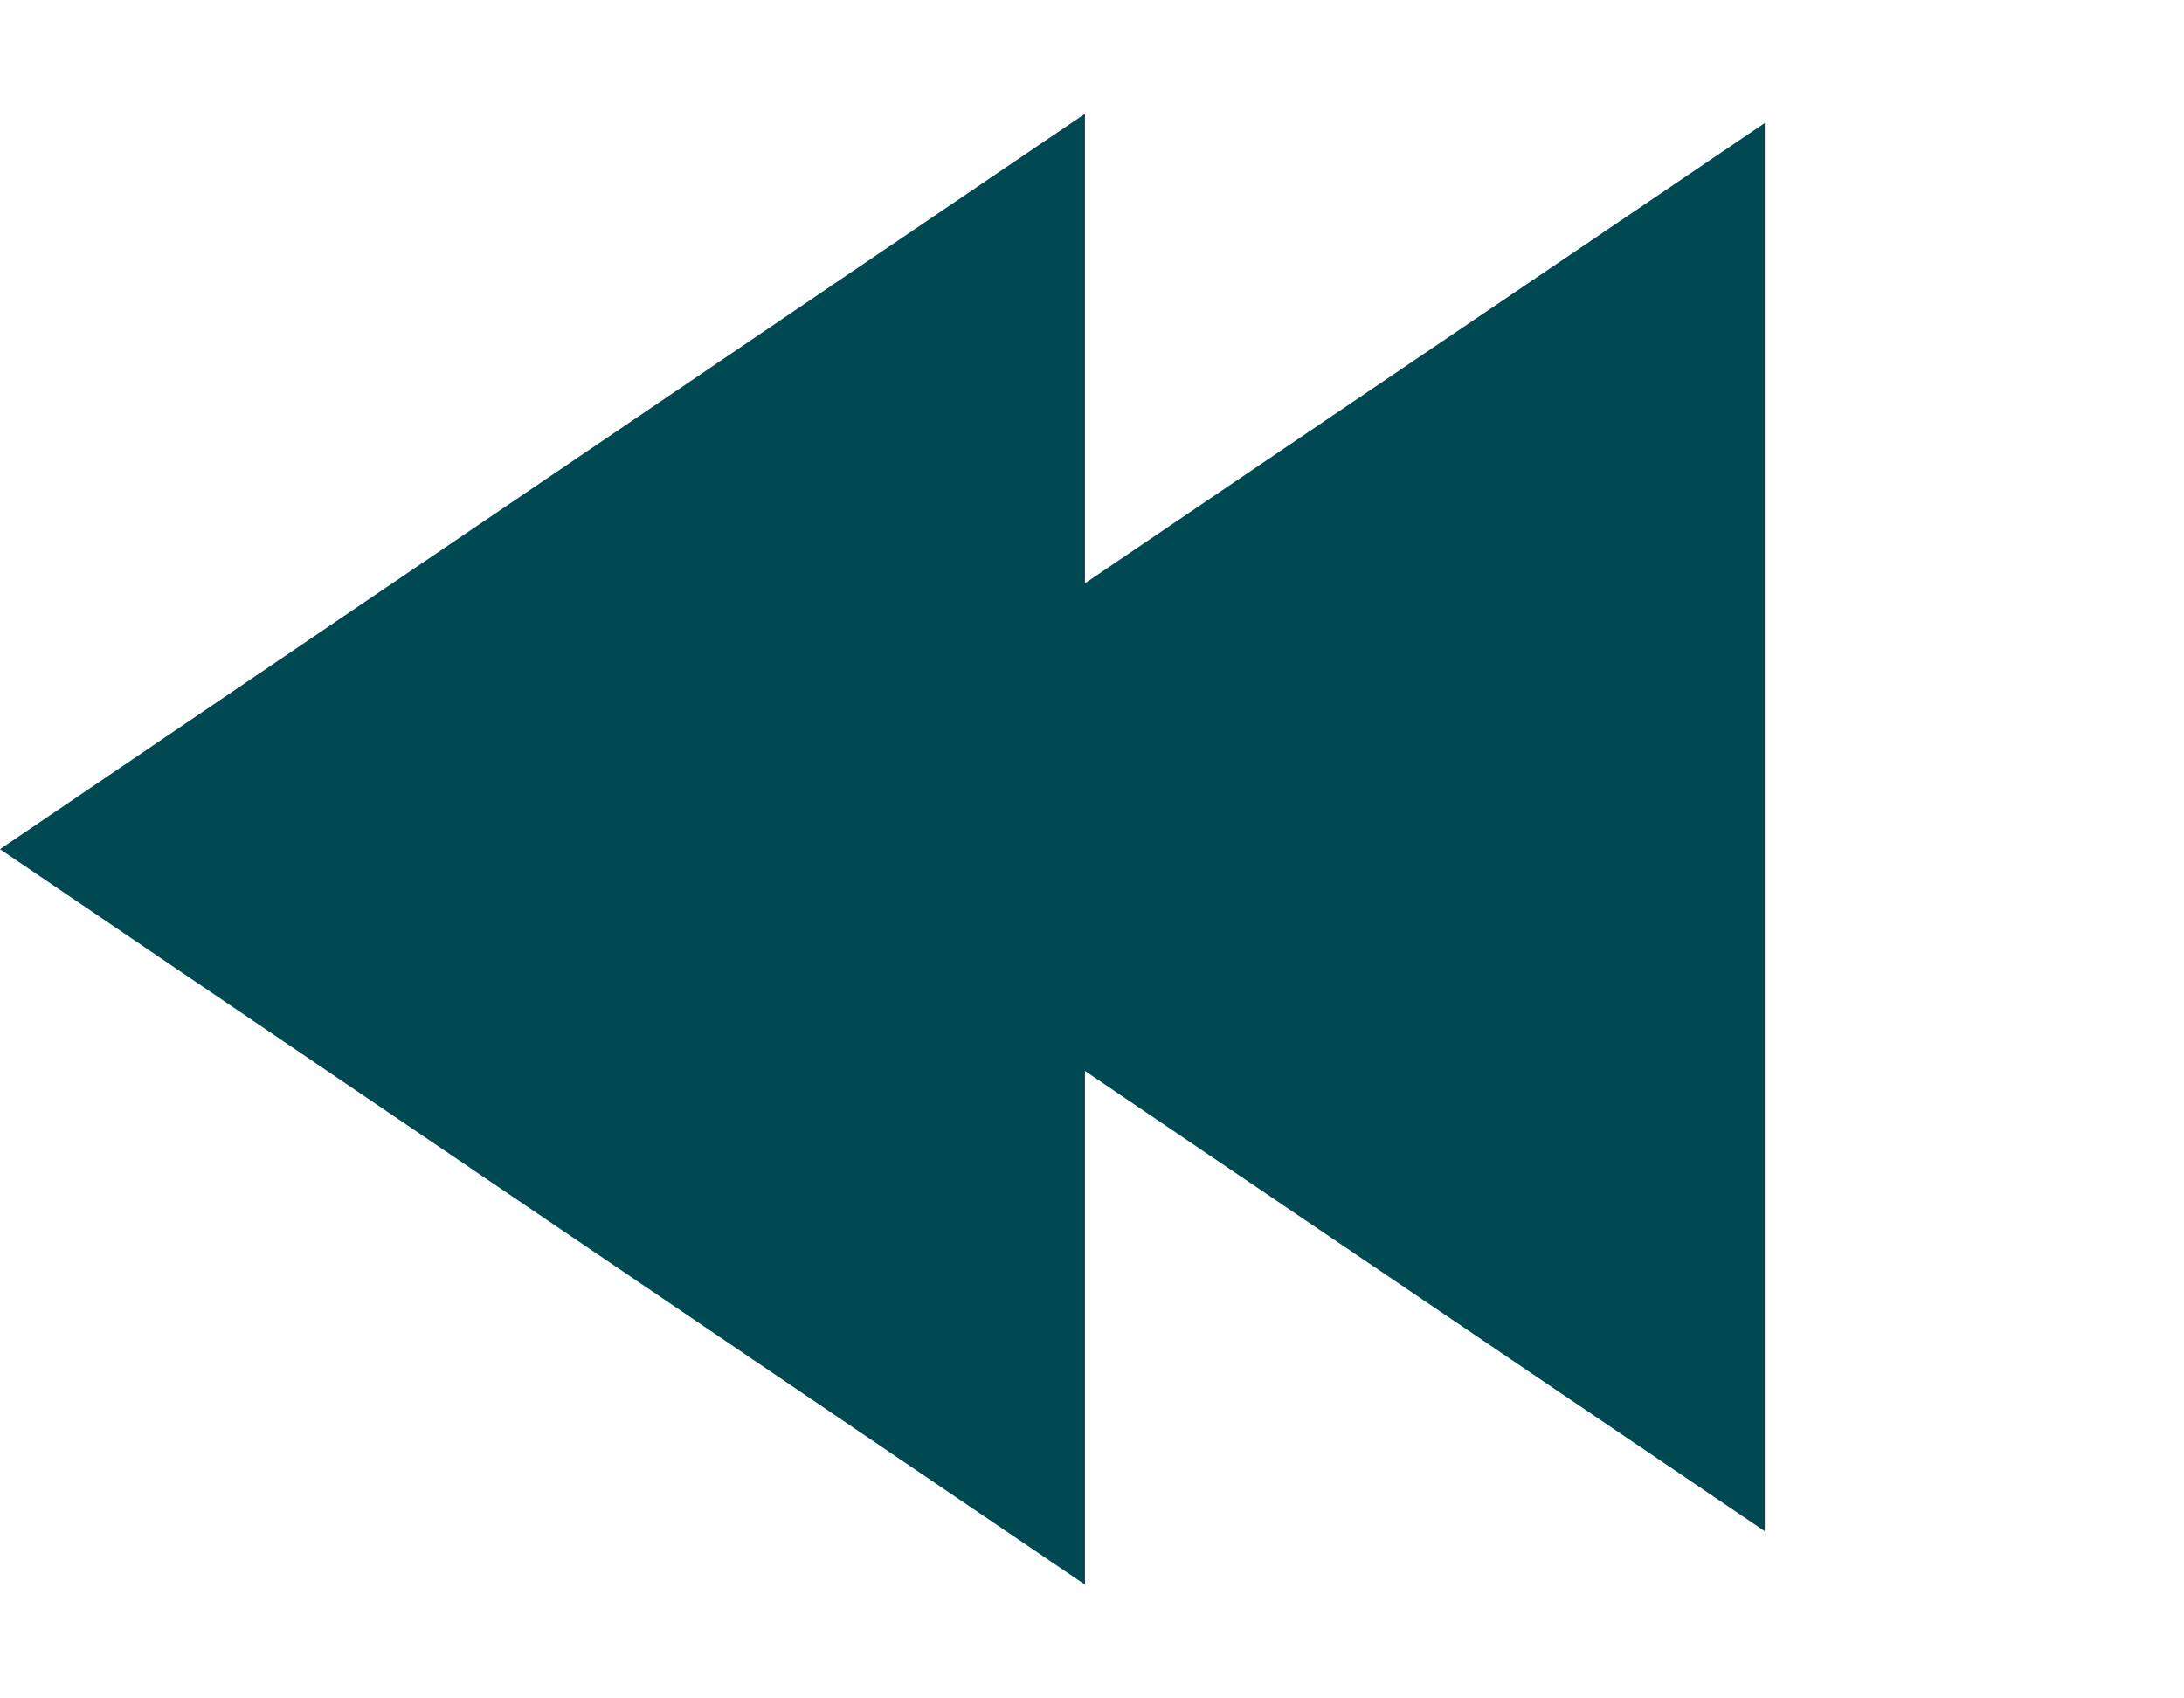 <svg width="18" height="14" viewBox="0 0 18 14" fill="none" xmlns="http://www.w3.org/2000/svg">
<path d="M5.973 6.818L14.545 1.014L14.545 12.622L5.973 6.818Z" fill="#004953"/>
<path d="M3.05176e-05 7L8.942 0.938L8.942 13.062L3.05176e-05 7Z" fill="#004953"/>
</svg>

